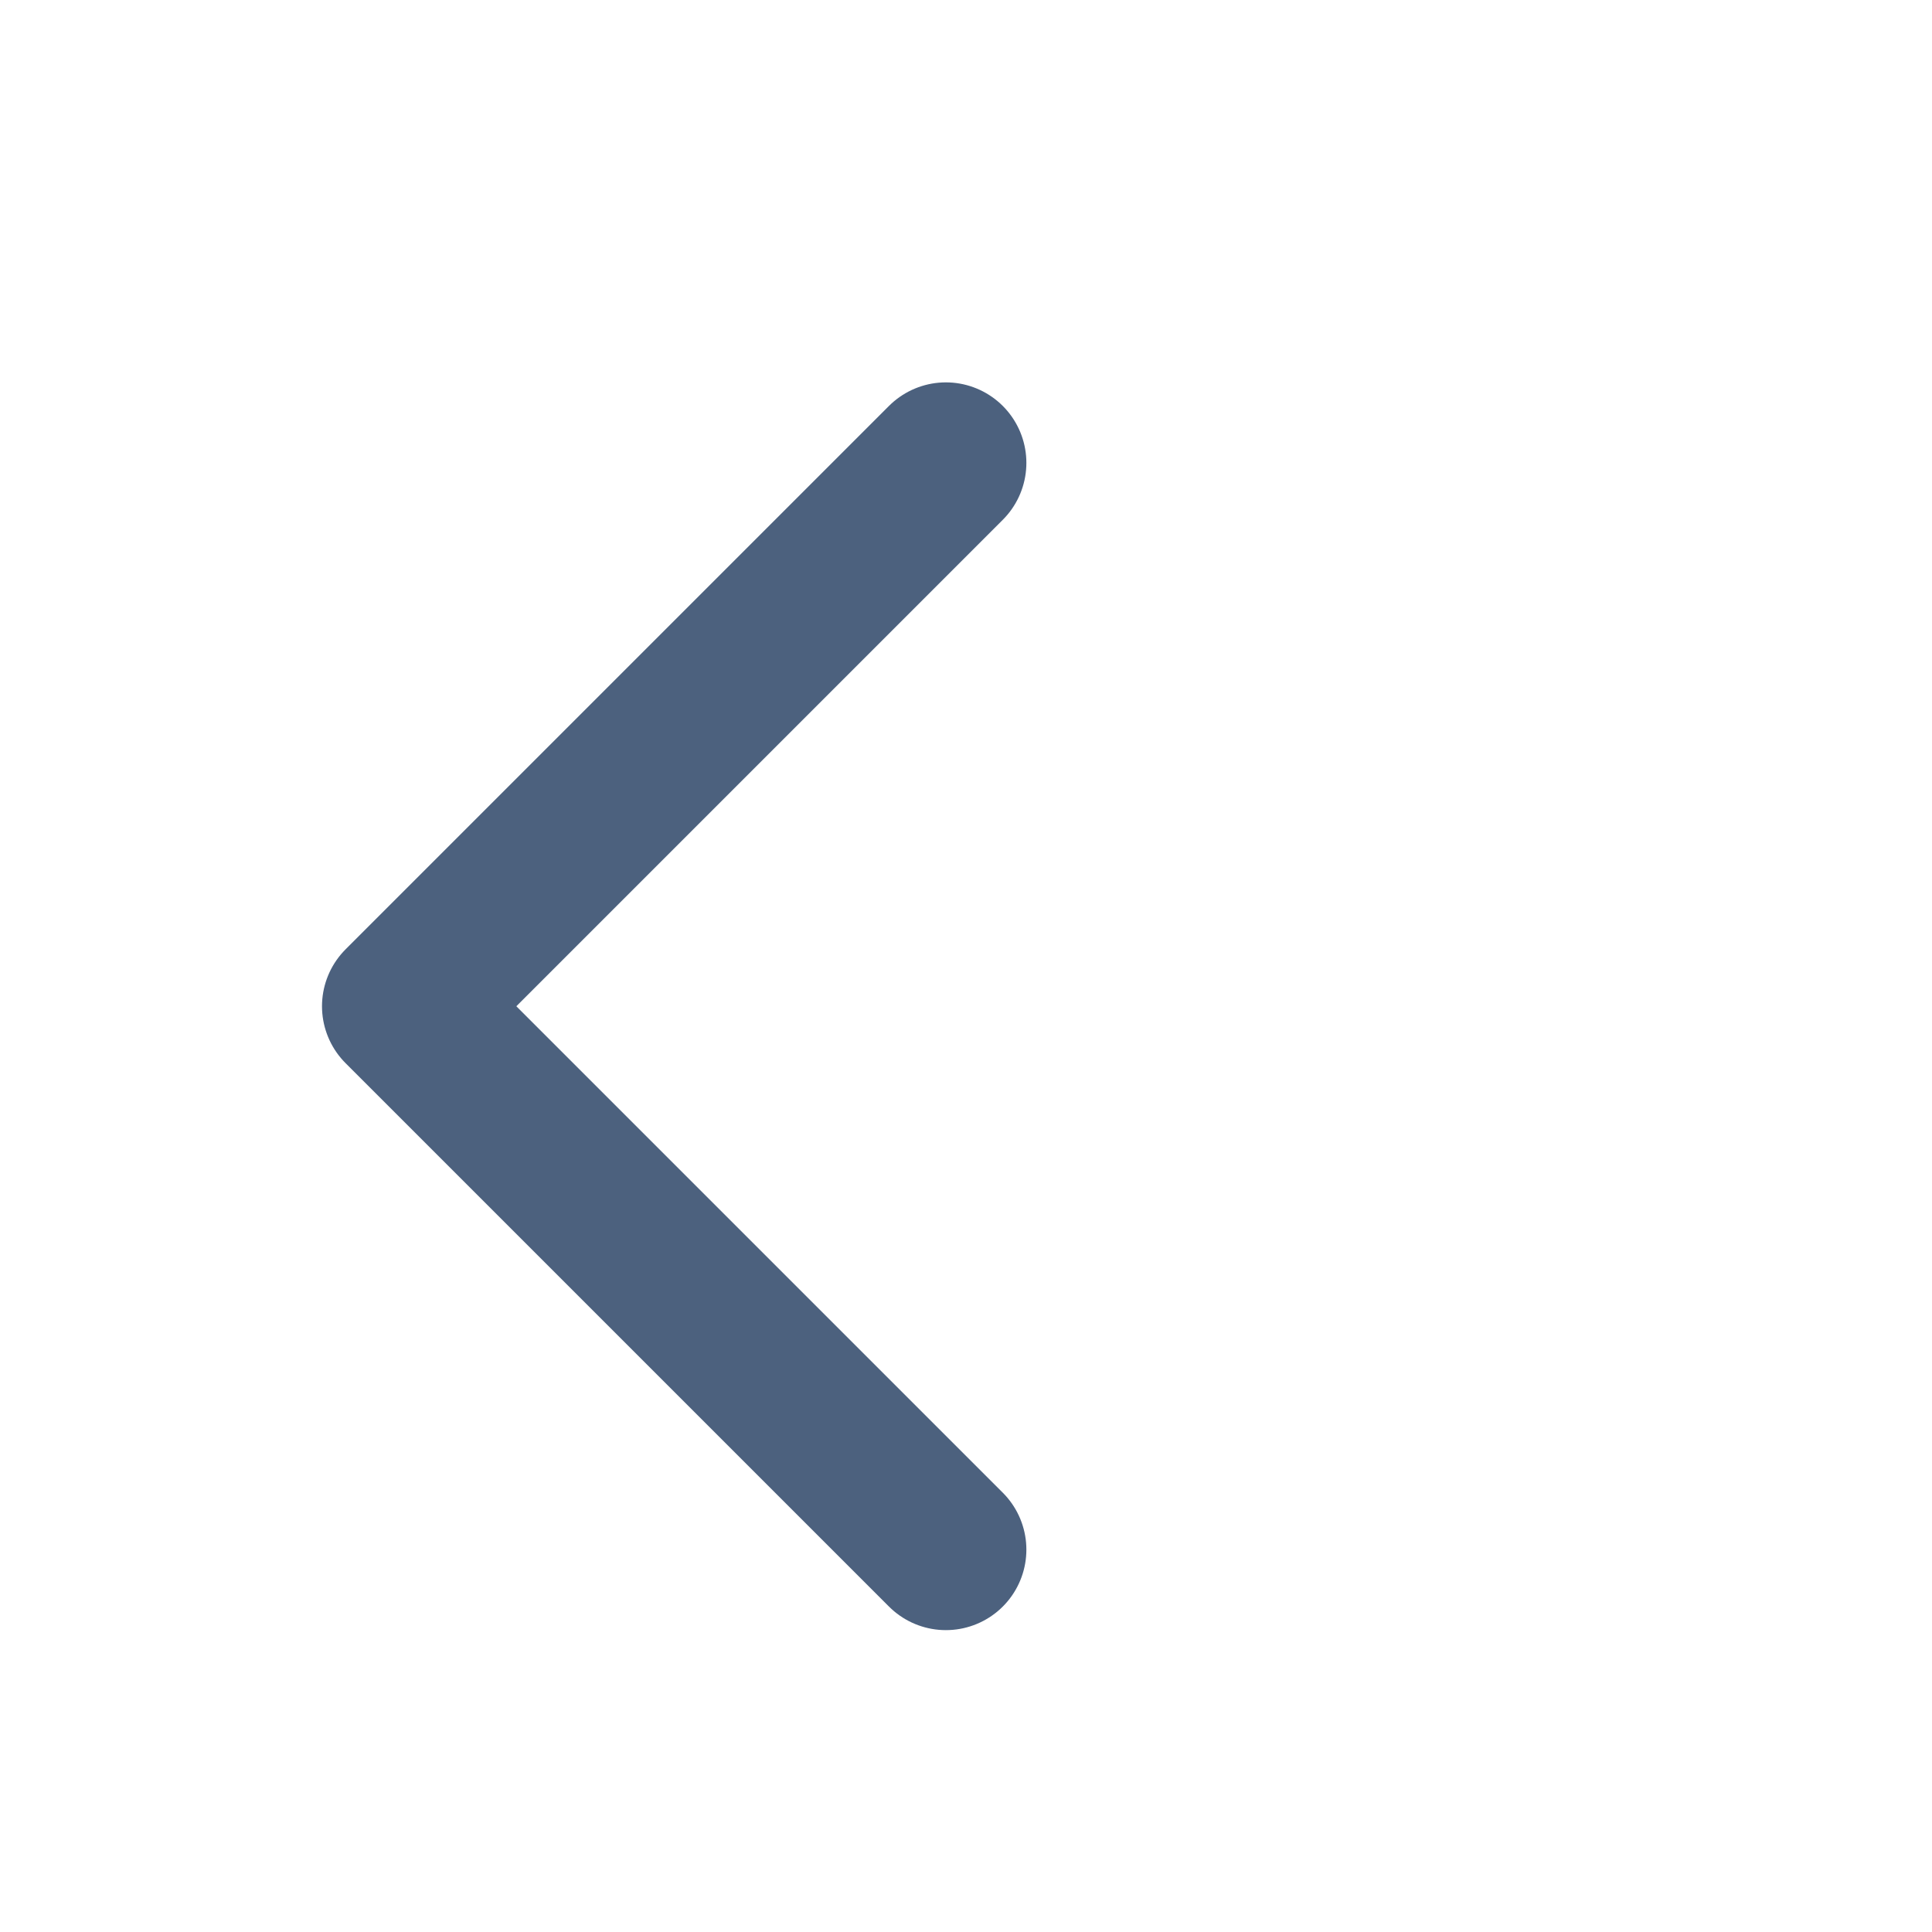 <svg width="24" height="24" viewBox="0 0 24 24" fill="none" xmlns="http://www.w3.org/2000/svg">
<path opacity="0.7" d="M11.75 19.25L5 12.5L11.75 5.75" stroke="#001E48" stroke-width="2" stroke-linecap="round" stroke-linejoin="round"/>
</svg>

